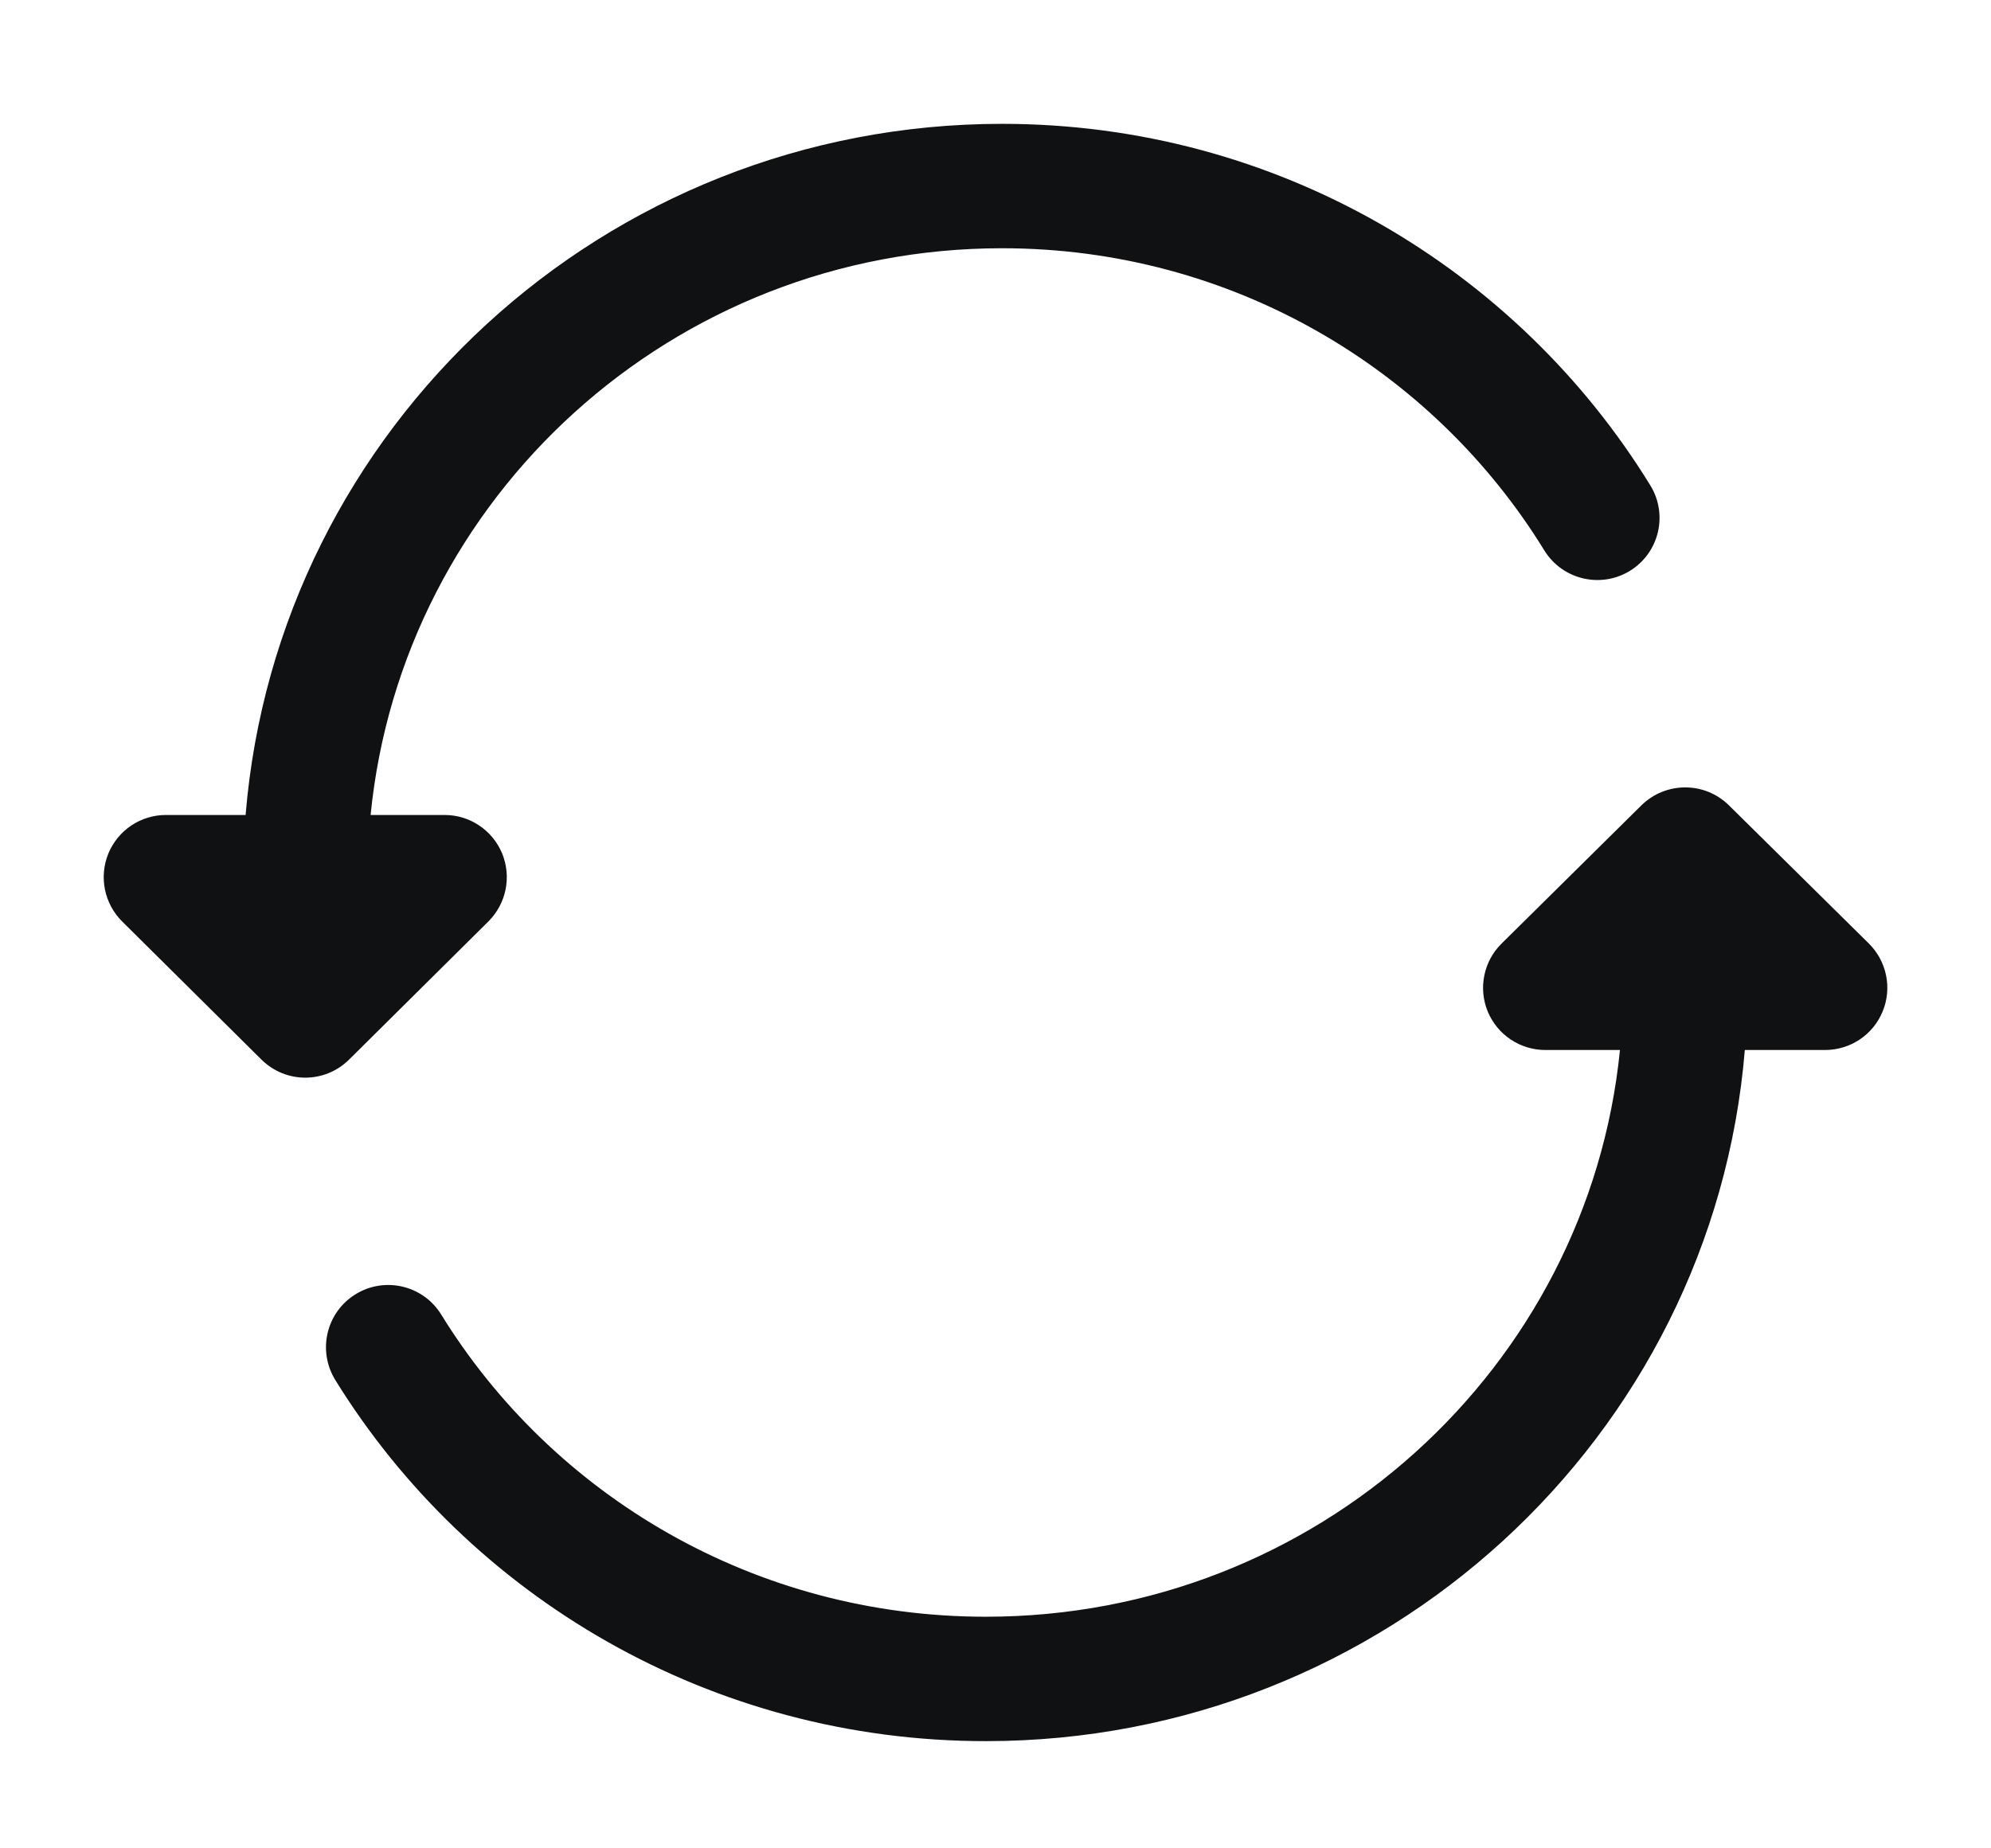 <svg viewBox="0 0 14 13" fill="none" xmlns="http://www.w3.org/2000/svg">
<path d="M7.046 0.871C4.25 0.871 1.951 3.008 1.727 5.732H1.167C0.989 5.732 0.83 5.839 0.762 6.003C0.695 6.167 0.733 6.355 0.858 6.48L1.838 7.452C2.009 7.622 2.284 7.622 2.455 7.452L3.435 6.48C3.56 6.355 3.598 6.167 3.531 6.003C3.463 5.839 3.304 5.732 3.126 5.732H2.606C2.827 3.497 4.728 1.746 7.046 1.746C8.662 1.746 10.076 2.597 10.859 3.871C10.986 4.077 11.255 4.141 11.461 4.015C11.667 3.888 11.731 3.619 11.604 3.413C10.667 1.889 8.976 0.871 7.046 0.871Z" fill="#101113"/>
<path d="M12.157 5.664C11.987 5.496 11.713 5.496 11.542 5.664L10.559 6.636C10.432 6.761 10.394 6.95 10.461 7.114C10.529 7.278 10.689 7.385 10.866 7.385H11.391C11.168 9.619 9.261 11.371 6.932 11.371C5.308 11.371 3.888 10.52 3.102 9.245C2.975 9.04 2.706 8.976 2.5 9.103C2.294 9.23 2.231 9.499 2.357 9.705C3.298 11.229 4.996 12.246 6.932 12.246C9.736 12.246 12.044 10.111 12.269 7.385H12.833C13.011 7.385 13.171 7.278 13.238 7.114C13.306 6.95 13.267 6.761 13.141 6.636L12.157 5.664Z" fill="#101113"/>
</svg>

